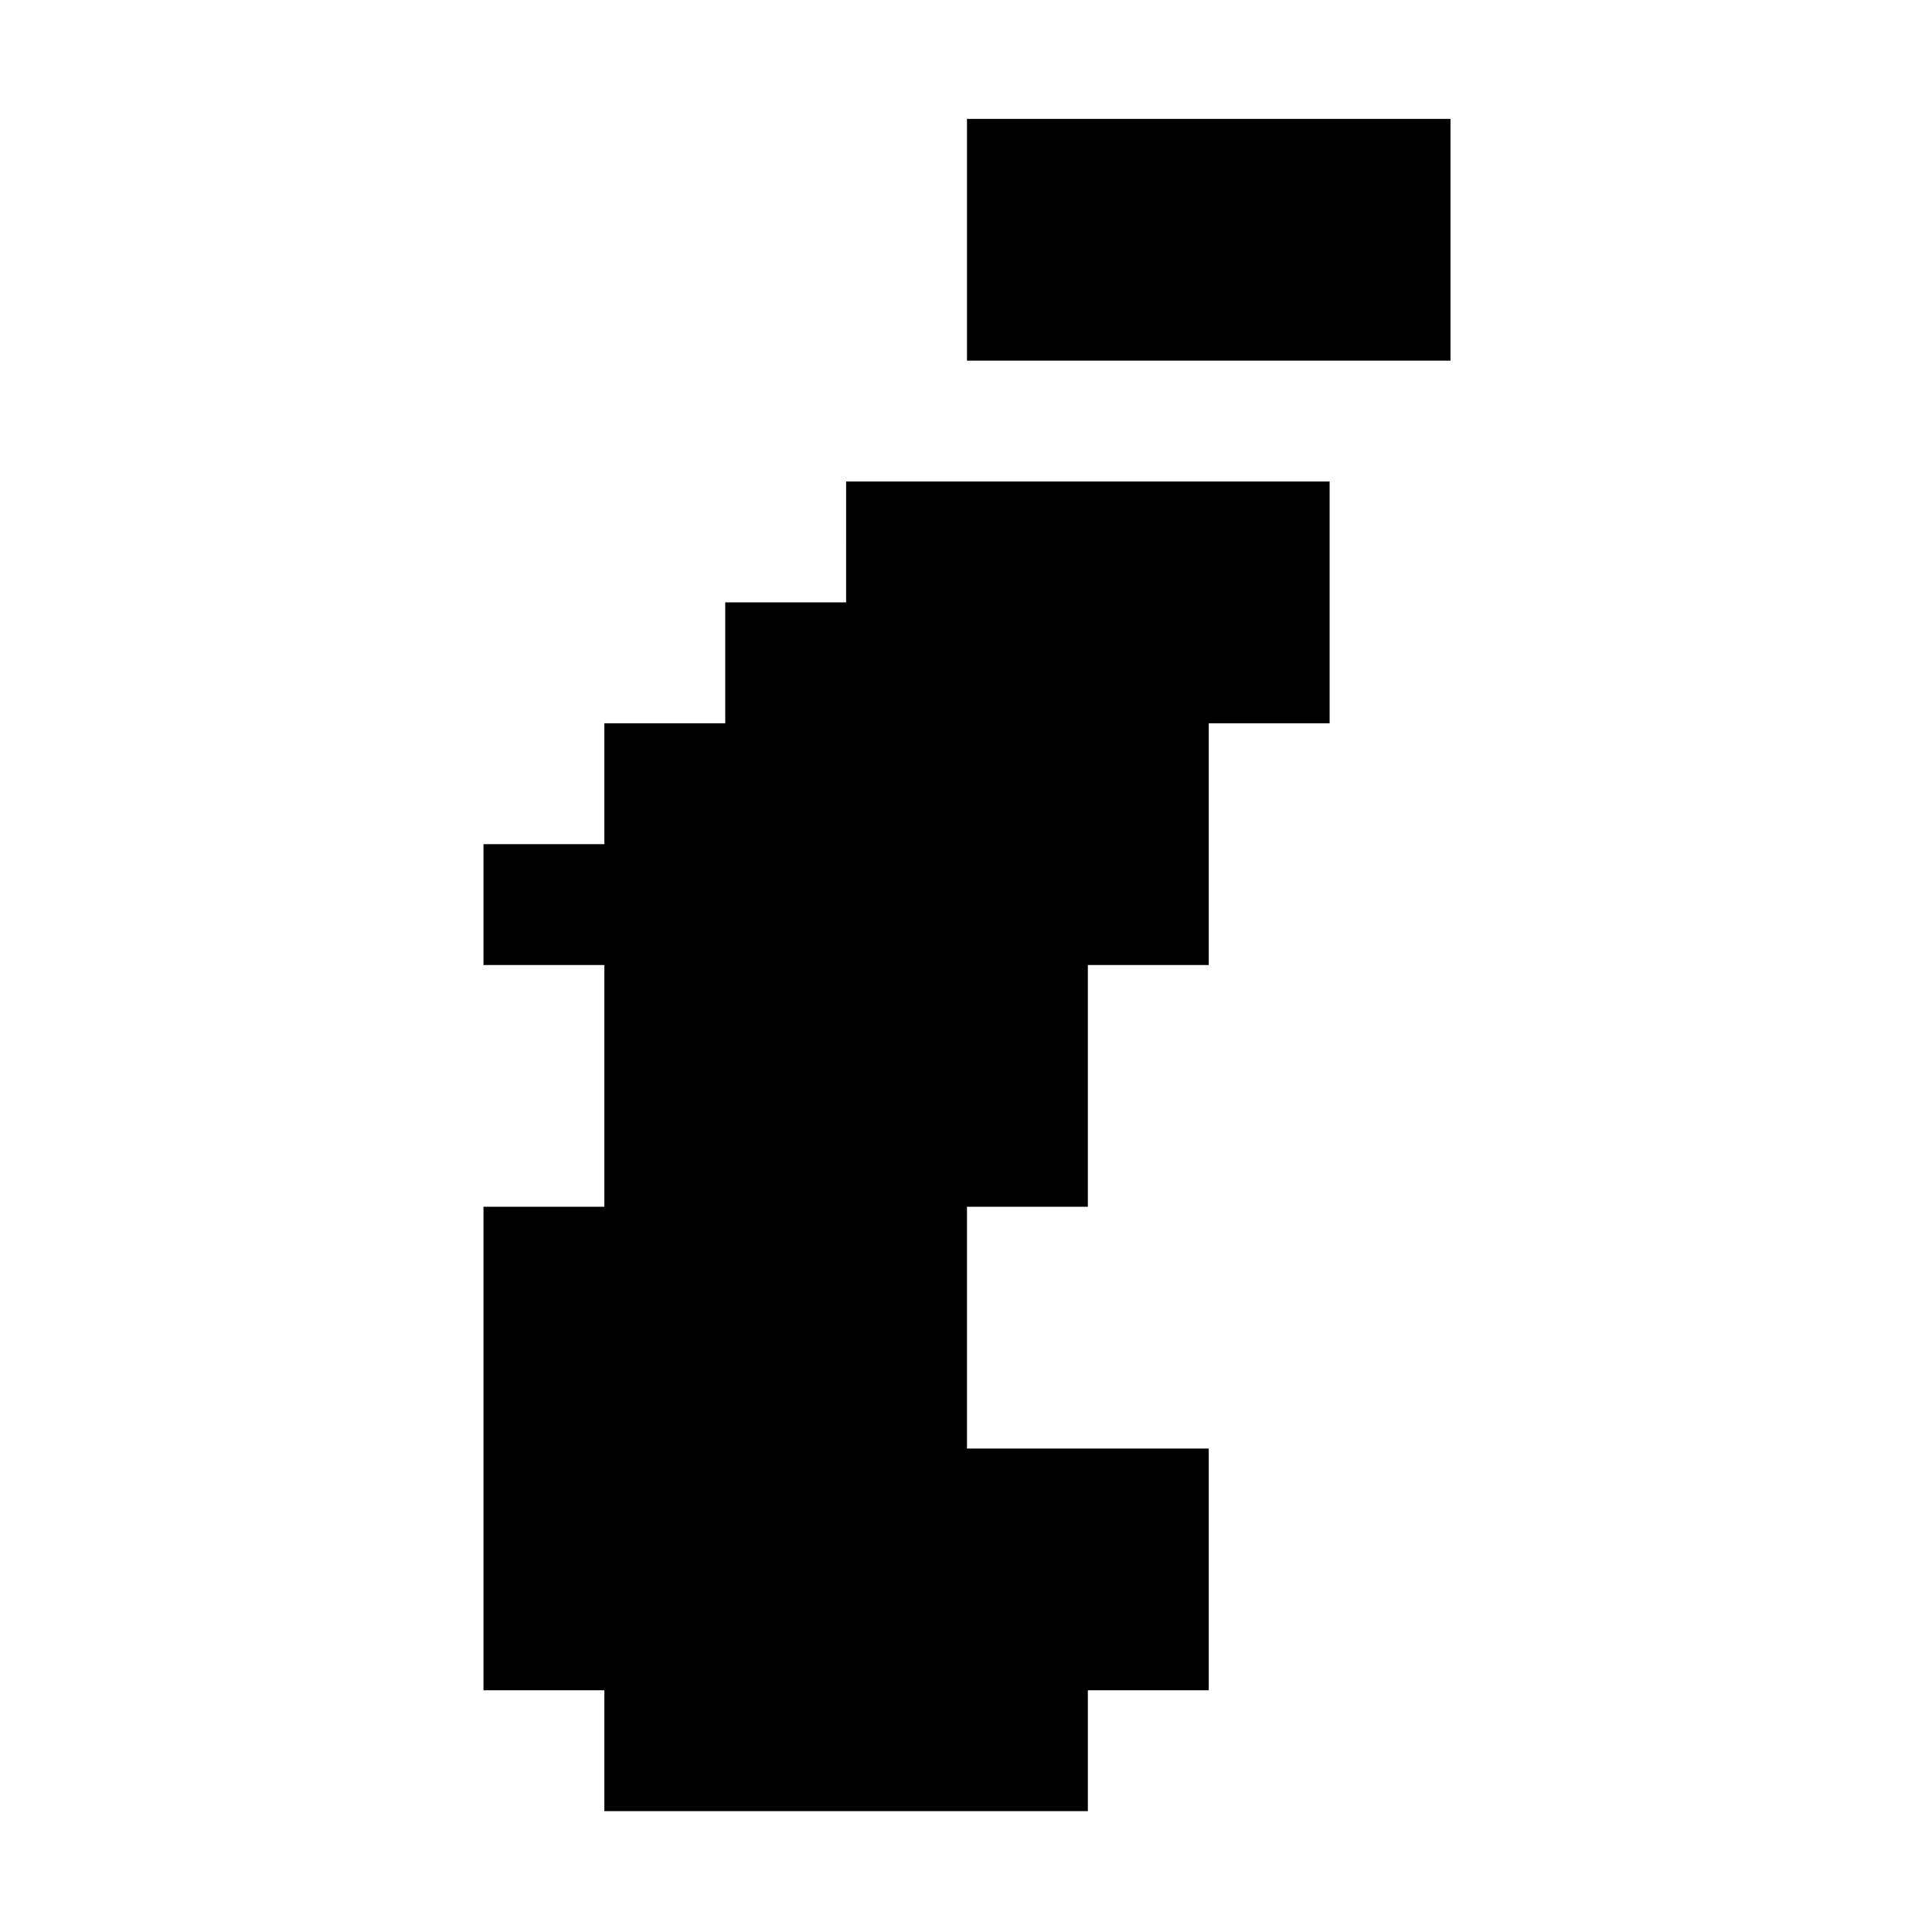 <?xml version="1.0" standalone="no"?>
<!DOCTYPE svg PUBLIC "-//W3C//DTD SVG 20010904//EN"
 "http://www.w3.org/TR/2001/REC-SVG-20010904/DTD/svg10.dtd">
<svg version="1.0" xmlns="http://www.w3.org/2000/svg"
 width="468pt" height="468pt" viewBox="0 0 468 468"
 preserveAspectRatio="xMidYMid meet">
<g transform="translate(0,468) scale(0.366,-0.366)"
fill="#000000" stroke="none">
<path d="M640 1120 l0 -80 160 0 160 0 0 80 0 80 -160 0 -160 0 0 -80z"/>
<path d="M560 920 l0 -40 -40 0 -40 0 0 -40 0 -40 -40 0 -40 0 0 -40 0 -40
-40 0 -40 0 0 -40 0 -40 40 0 40 0 0 -80 0 -80 -40 0 -40 0 0 -160 0 -160 40
0 40 0 0 -40 0 -40 160 0 160 0 0 40 0 40 40 0 40 0 0 80 0 80 -80 0 -80 0 0
80 0 80 40 0 40 0 0 80 0 80 40 0 40 0 0 80 0 80 40 0 40 0 0 80 0 80 -160 0
-160 0 0 -40z"/>
</g>
</svg>
